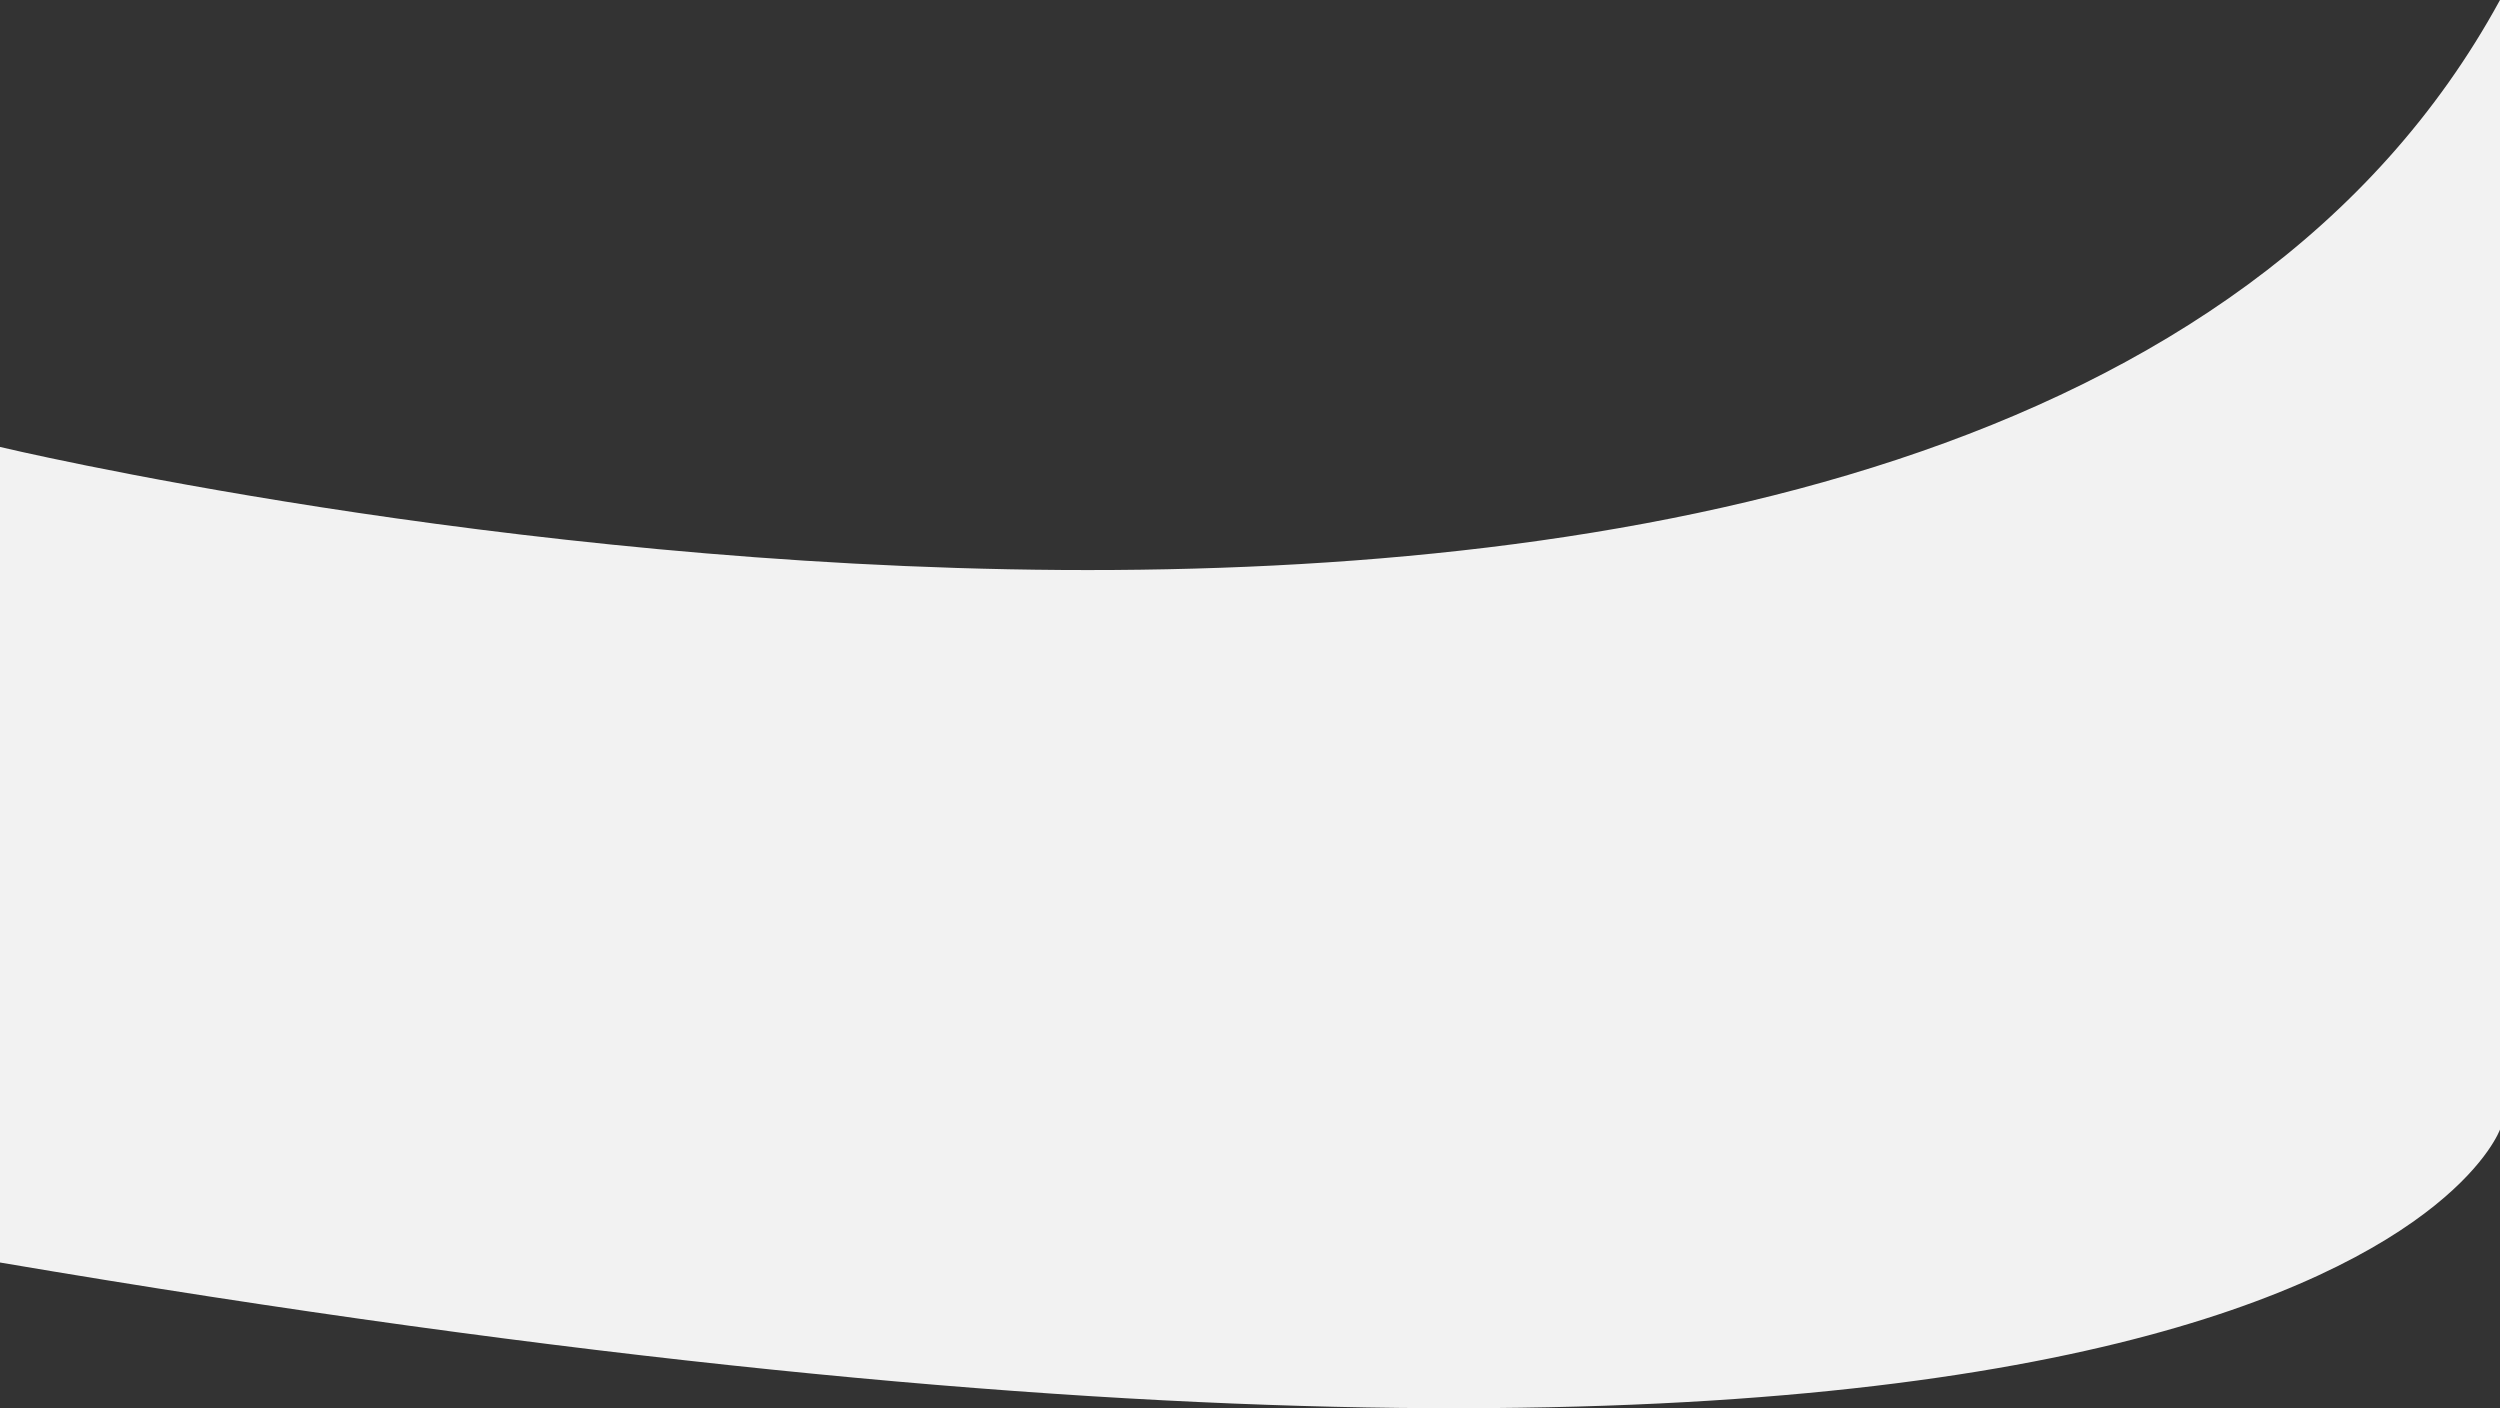 <svg xmlns="http://www.w3.org/2000/svg" viewBox="2064.552 2159.714 1924.448 1084.021"><rect x="2064.552" y="2159.714" width="1924.448" height="1084.021" fill="#333333" stroke="none"/><defs><style>.a{fill:#f2f2f2;}</style></defs><path class="a" d="M-9.448,344.045S1527.406,711.276,1915,0V869.477S1771.233,1274.235-9.448,971.852Z" transform="translate(2074 2159.714)"/></svg>